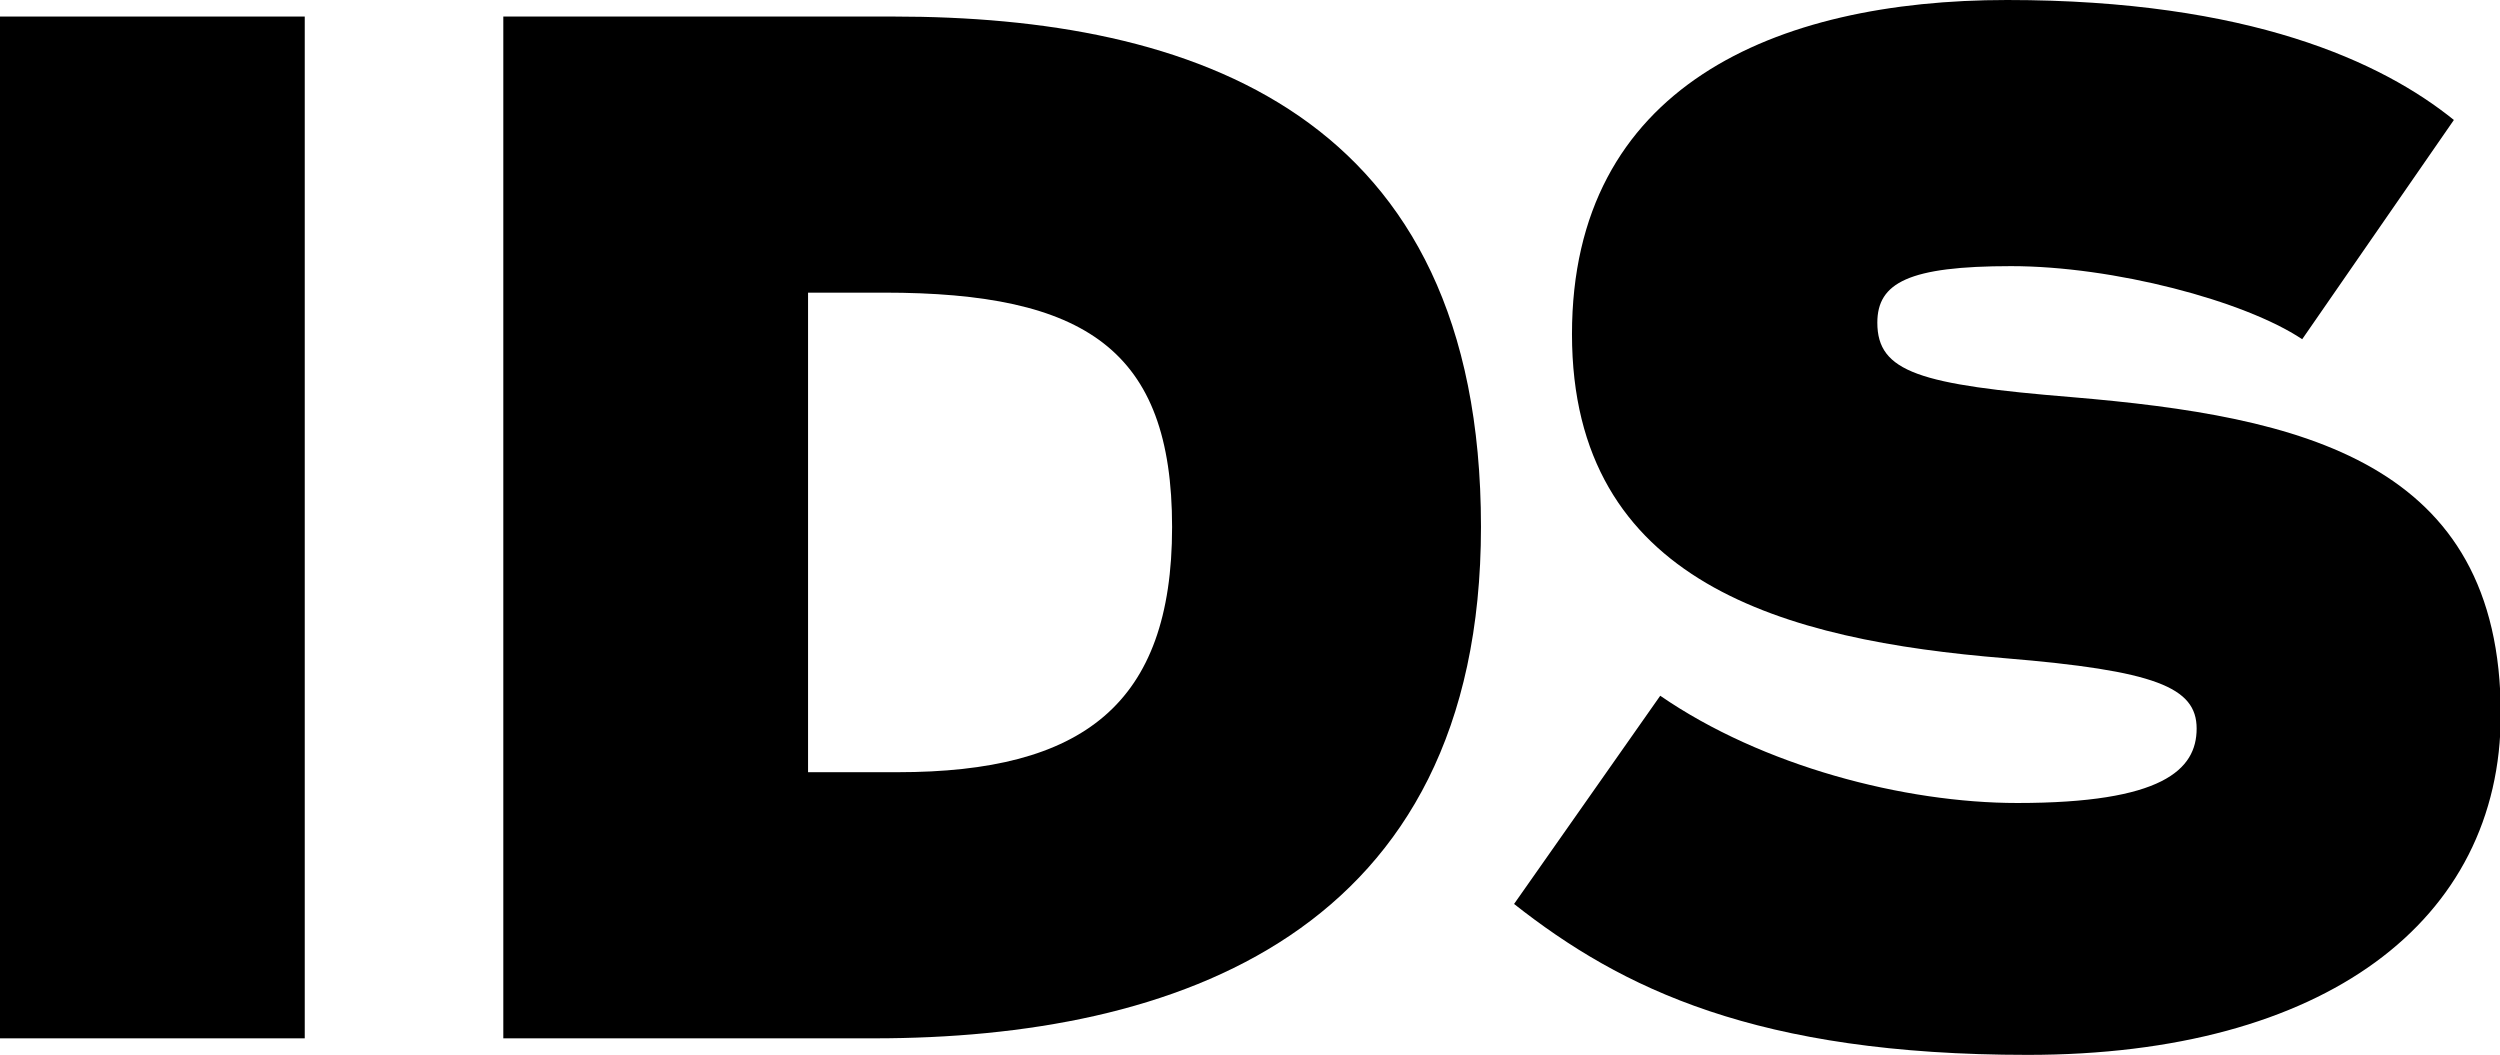 <svg viewBox="0 0 163.17 68.85" xmlns='http://www.w3.org/2000/svg' xmlns:xlink='http://www.w3.org/1999/xlink'>
  <path d="M0,67.77V1.08H19.89V67.77Z"></path>
  <path
    d="M32.85,67.77V1.08H58.32c19.44,0,38.34,6.21,38.34,33.3,0,26.64-20.07,33.39-39.6,33.39ZM52.74,50.4h5.85c12.06,0,17.91-4.41,17.91-16s-5.67-15.3-18.81-15.3H52.74Z">
  </path>
  <path
    d="M98.82,59l9.54-13.59c6.66,4.59,15.93,7,23.31,7,9.45,0,11.7-2.16,11.7-4.86s-2.7-3.78-12.51-4.59c-14.31-1.17-28.26-4.86-28.26-21.15C102.6,5.67,115.83,0,131,0c15.84,0,24.48,4.05,29.16,7.83l-9.9,14.31c-3.78-2.52-12.33-4.77-19-4.77s-8.73,1.08-8.73,3.69c0,3.24,2.79,4.05,12.69,4.86,14.94,1.26,28,4.14,28,20.7,0,13.5-11.52,22.23-30.87,22.23C114.66,68.85,105.84,64.53,98.82,59Z">
  </path>
</svg>